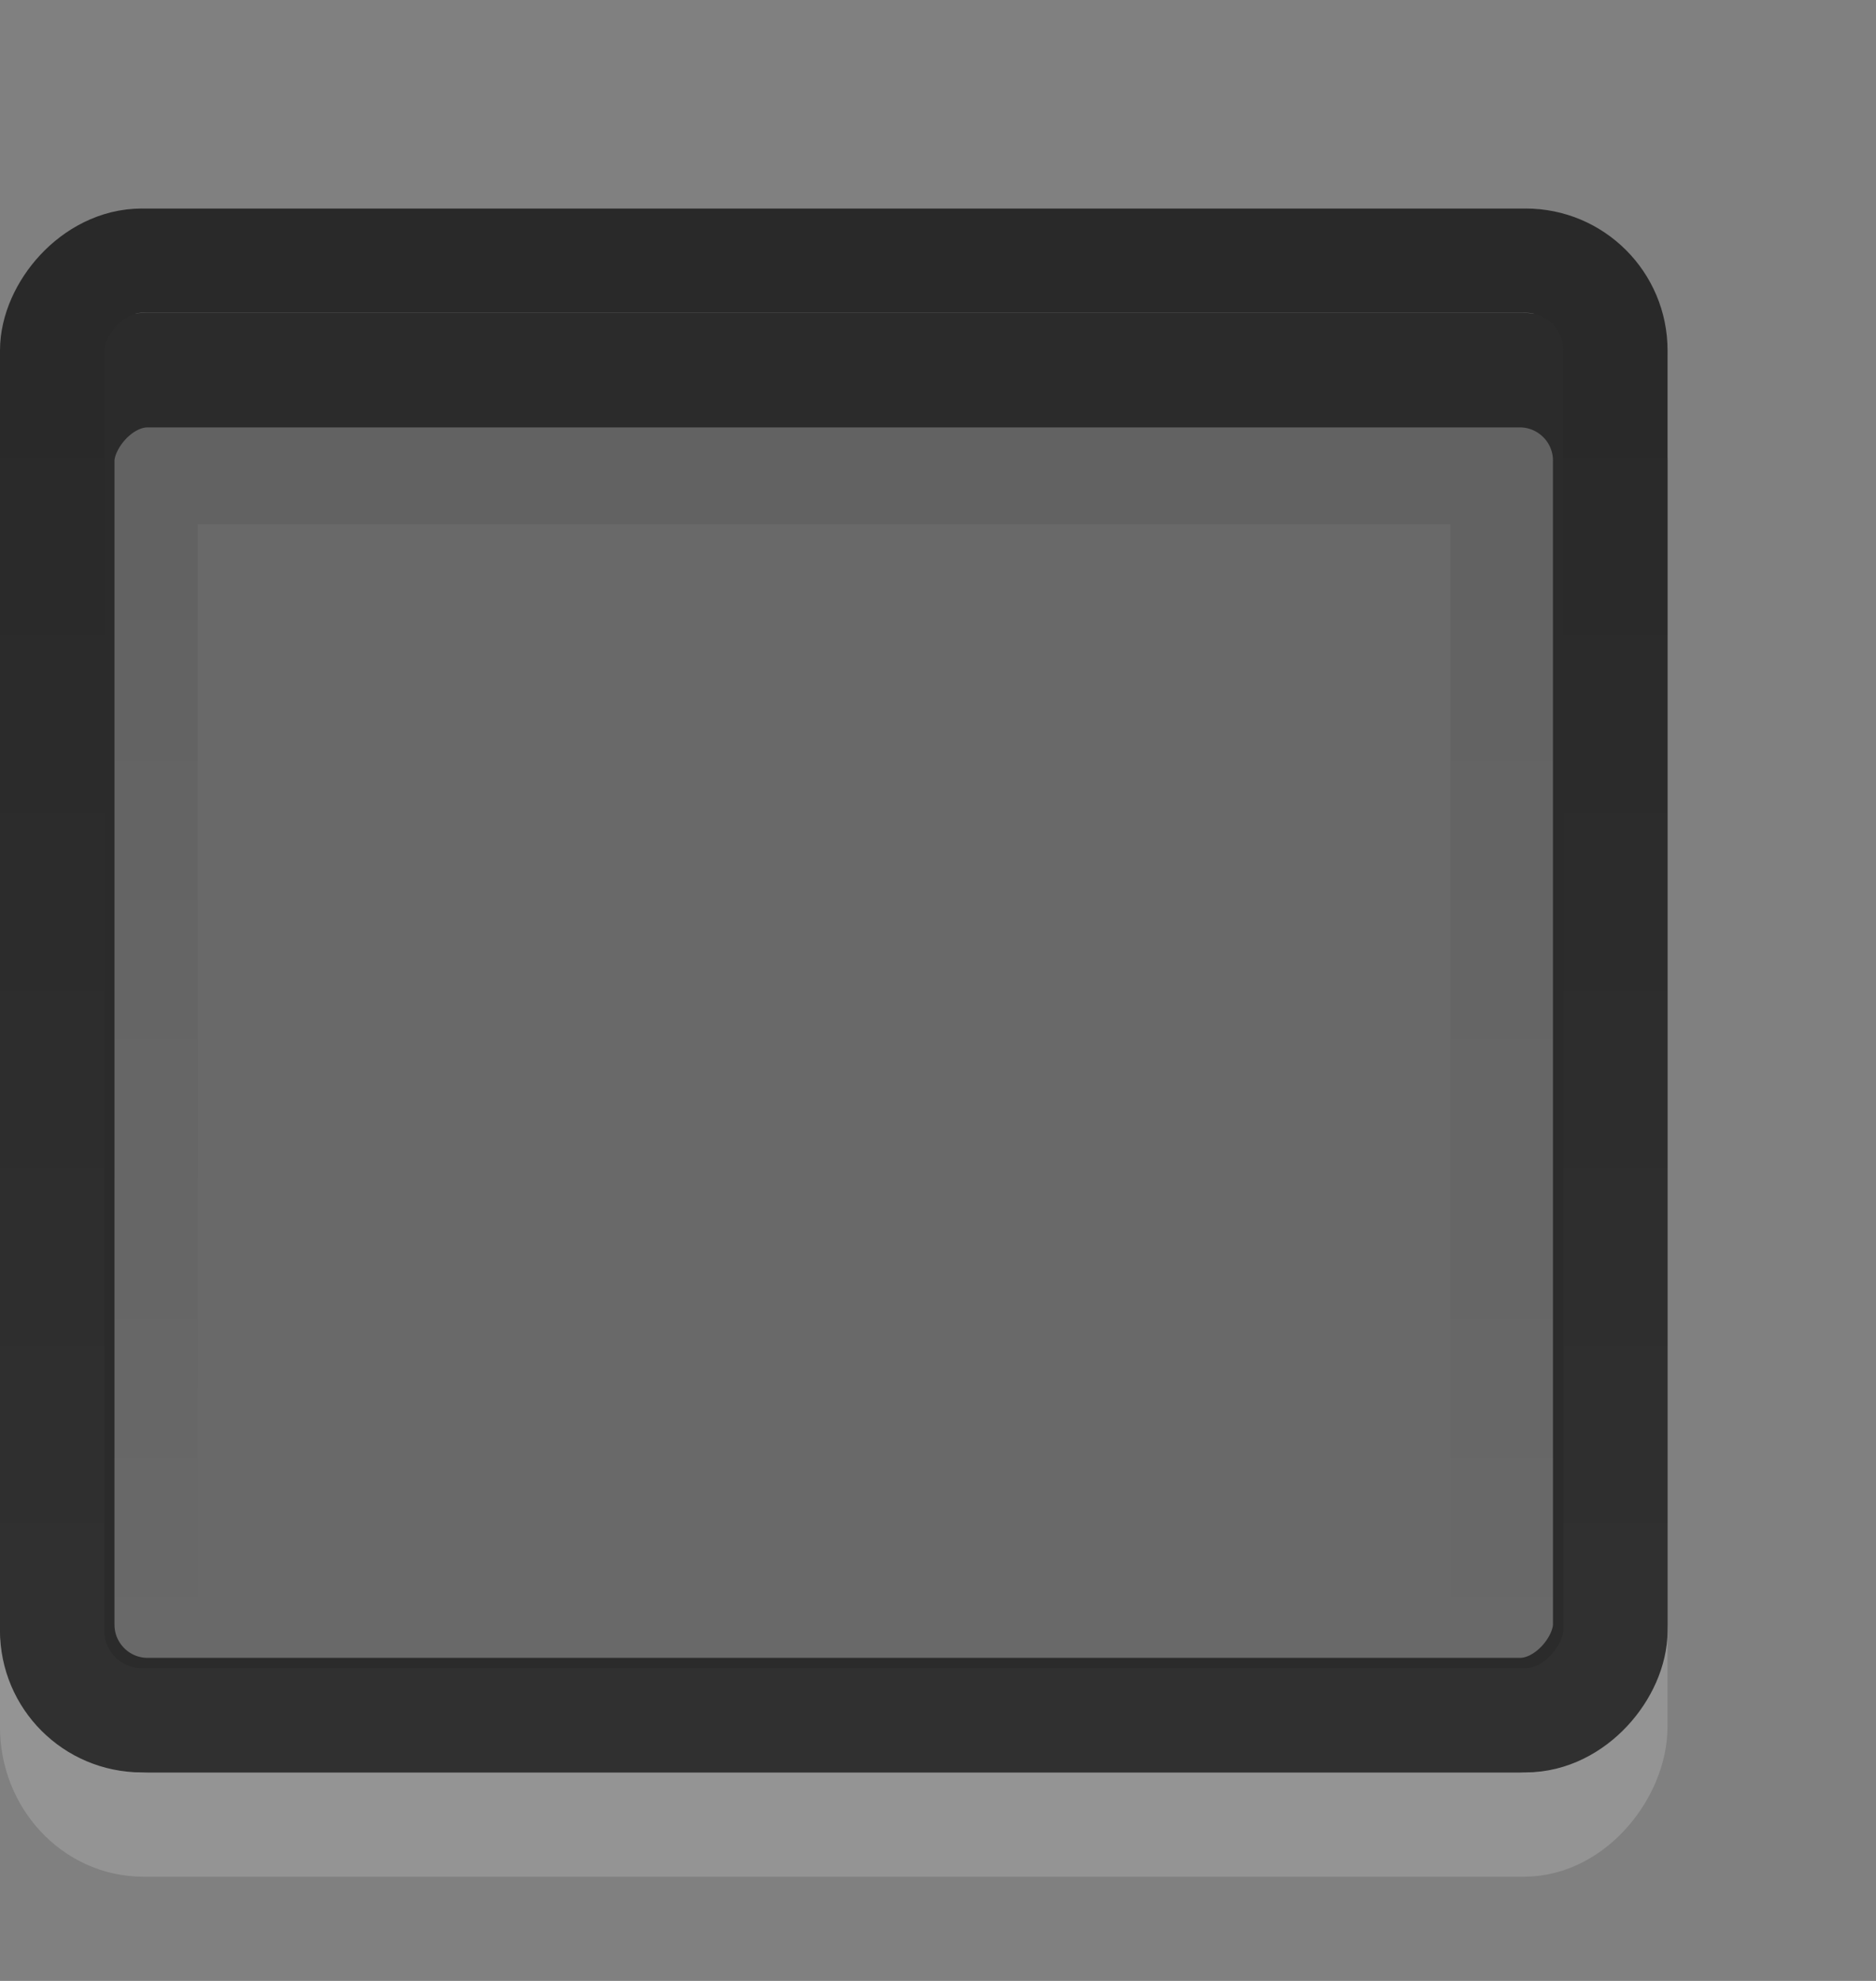 <?xml version="1.0" encoding="UTF-8" standalone="no"?>
<!-- Created with Inkscape (http://www.inkscape.org/) -->

<svg
   xmlns:dc="http://purl.org/dc/elements/1.1/"
   xmlns:cc="http://creativecommons.org/ns#"
   xmlns:rdf="http://www.w3.org/1999/02/22-rdf-syntax-ns#"
   xmlns:svg="http://www.w3.org/2000/svg"
   xmlns="http://www.w3.org/2000/svg"
   xmlns:xlink="http://www.w3.org/1999/xlink"
   xmlns:sodipodi="http://sodipodi.sourceforge.net/DTD/sodipodi-0.dtd"
   xmlns:inkscape="http://www.inkscape.org/namespaces/inkscape"
   width="18"
   height="19"
   id="svg33222"
   version="1.1"
   inkscape:version="0.48.4 r9939"
   sodipodi:docname="panel-button-active-prelight.svg">
  <rect width="100%" height="100%" fill="#808080" stroke="none"/>
  <defs
     id="defs33224">
    <linearGradient
       id="linearGradient3795">
      <stop
         style="stop-color:#000000;stop-opacity:0.18;"
         offset="0"
         id="stop3797" />
      <stop
         style="stop-color:#000000;stop-opacity:0.18;"
         offset="1"
         id="stop3799" />
    </linearGradient>
    <linearGradient
       id="linearGradient3845">
      <stop
         style="stop-color:#303030;stop-opacity:1;"
         offset="0"
         id="stop3847" />
      <stop
         style="stop-color:#292929;stop-opacity:1;"
         offset="1"
         id="stop3849" />
    </linearGradient>
    <linearGradient
       id="linearGradient3837">
      <stop
         style="stop-color:#ffffff;stop-opacity:1;"
         offset="0"
         id="stop3839" />
      <stop
         style="stop-color:#ffffff;stop-opacity:0;"
         offset="1"
         id="stop3841" />
    </linearGradient>
    <linearGradient
       inkscape:collect="always"
       xlink:href="#linearGradient3837"
       id="linearGradient3843"
       x1="8"
       y1="1.925"
       x2="8"
       y2="14.003"
       gradientUnits="userSpaceOnUse"
       gradientTransform="matrix(0.997,0,0,1.077,-17.089,-0.059)" />
    <linearGradient
       inkscape:collect="always"
       xlink:href="#linearGradient3845-0"
       id="linearGradient3851-0"
       x1="8"
       y1="1.537"
       x2="8"
       y2="13.463"
       gradientUnits="userSpaceOnUse"
       gradientTransform="translate(0,-15)" />
    <linearGradient
       id="linearGradient3845-0">
      <stop
         style="stop-color:#212121;stop-opacity:1;"
         offset="0"
         id="stop3847-1" />
      <stop
         style="stop-color:#242424;stop-opacity:1;"
         offset="1"
         id="stop3849-8" />
    </linearGradient>
    <linearGradient
       inkscape:collect="always"
       xlink:href="#linearGradient3795-4"
       id="linearGradient3801-9"
       x1="6.555"
       y1="-0.793"
       x2="6.555"
       y2="-13.981"
       gradientUnits="userSpaceOnUse" />
    <linearGradient
       id="linearGradient3795-4">
      <stop
         style="stop-color:#ffffff;stop-opacity:0.03;"
         offset="0"
         id="stop3797-5" />
      <stop
         id="stop3805-1"
         offset="0.49"
         style="stop-color:#ffffff;stop-opacity:0.02;" />
      <stop
         id="stop3803-2"
         offset="0.5"
         style="stop-color:#ffffff;stop-opacity:0;" />
      <stop
         style="stop-color:#ffffff;stop-opacity:0;"
         offset="1"
         id="stop3799-0" />
    </linearGradient>
    <linearGradient
       inkscape:collect="always"
       xlink:href="#linearGradient3845-4"
       id="linearGradient3851-6"
       x1="8"
       y1="1.537"
       x2="8"
       y2="13.463"
       gradientUnits="userSpaceOnUse"
       gradientTransform="translate(0,-15)" />
    <linearGradient
       id="linearGradient3845-4">
      <stop
         style="stop-color:#000000;stop-opacity:0;"
         offset="0"
         id="stop3847-11" />
      <stop
         style="stop-color:#000000;stop-opacity:0.08;"
         offset="1"
         id="stop3849-2" />
    </linearGradient>
    <linearGradient
       y2="13.463"
       x2="8"
       y1="1.537"
       x1="8"
       gradientTransform="matrix(0.867,0,0,0.858,1.102,-13.934)"
       gradientUnits="userSpaceOnUse"
       id="linearGradient3830-8"
       xlink:href="#linearGradient3845-4-4"
       inkscape:collect="always" />
    <linearGradient
       id="linearGradient3845-4-4">
      <stop
         style="stop-color:#000000;stop-opacity:0;"
         offset="0"
         id="stop3847-11-1" />
      <stop
         style="stop-color:#000000;stop-opacity:0.06;"
         offset="1"
         id="stop3849-2-1" />
    </linearGradient>
    <linearGradient
       inkscape:collect="always"
       xlink:href="#linearGradient3795"
       id="linearGradient3799"
       gradientUnits="userSpaceOnUse"
       x1="6.555"
       y1="-0.793"
       x2="6.555"
       y2="-13.981"
       gradientTransform="translate(0,1)" />
    <linearGradient
       inkscape:collect="always"
       xlink:href="#linearGradient3845"
       id="linearGradient3802"
       gradientUnits="userSpaceOnUse"
       gradientTransform="translate(0,-14)"
       x1="8"
       y1="1.537"
       x2="8"
       y2="13.463" />
    <linearGradient
       inkscape:collect="always"
       xlink:href="#linearGradient3845-4-4"
       id="linearGradient3807"
       gradientUnits="userSpaceOnUse"
       gradientTransform="matrix(0.867,0,0,0.858,0.969,-13.971)"
       x1="8"
       y1="1.537"
       x2="8"
       y2="13.463" />
  </defs>
  <sodipodi:namedview
     id="base"
     pagecolor="#274036"
     bordercolor="#666666"
     borderopacity="1.0"
     inkscape:pageopacity="1"
     inkscape:pageshadow="2"
     inkscape:zoom="25.35252"
     inkscape:cx="3.8962849"
     inkscape:cy="9.0335452"
     inkscape:current-layer="layer1"
     showgrid="false"
     inkscape:grid-bbox="true"
     inkscape:document-units="px"
     inkscape:window-width="1366"
     inkscape:window-height="746"
     inkscape:window-x="1920"
     inkscape:window-y="0"
     inkscape:window-maximized="1"
     inkscape:snap-nodes="false"
     inkscape:snap-bbox="true"
     inkscape:showpageshadow="true"
     showborder="true">
    <inkscape:grid
       type="xygrid"
       id="grid2992"
       empspacing="5"
       visible="true"
       enabled="true"
       snapvisiblegridlinesonly="true" />
  </sodipodi:namedview>
  <g
     id="layer1"
     inkscape:label="Layer 1"
     inkscape:groupmode="layer"
     transform="translate(0,3)">
    <rect
       ry="0"
       rx="0"
       y="-13.542"
       x="1.403"
       height="12.009"
       width="13.009"
       id="rect17861-3-3"
       style="color:#000000;fill:none;stroke:url(#linearGradient3807);stroke-width:0.991;stroke-miterlimit:4;stroke-opacity:1;stroke-dasharray:none;marker:none;visibility:visible;display:inline;overflow:visible;enable-background:accumulate"
       transform="scale(1,-1)" />
    <rect
       ry="0.921"
       rx="0.859"
       y="-14.484"
       x="0.516"
       height="14.967"
       width="14.967"
       id="rect17861-4"
       style="opacity:0.16;color:#000000;fill:none;stroke:#ffffff;stroke-width:1.033;stroke-miterlimit:4;stroke-opacity:1;stroke-dasharray:none;marker:none;visibility:visible;display:inline;overflow:visible;enable-background:accumulate"
       transform="scale(1,-1)" />
    <rect
       ry="0.868"
       rx="0.868"
       y="-13.451"
       x="0.549"
       height="12.901"
       width="14.901"
       id="rect17861-3"
       style="color:#000000;fill:none;stroke:#343434;stroke-width:1.099;stroke-miterlimit:4;stroke-opacity:1;stroke-dasharray:none;marker:none;visibility:visible;display:inline;overflow:visible;enable-background:accumulate"
       transform="scale(1,-1)" />
    <rect
       ry="0.861"
       rx="0.861"
       y="-13.5"
       x="0.5"
       height="14"
       width="15"
       id="rect17861"
       style="color:#000000;fill:url(#linearGradient3799);fill-opacity:1;stroke:url(#linearGradient3802);stroke-width:1;stroke-miterlimit:4;stroke-opacity:1;stroke-dasharray:none;marker:none;visibility:visible;display:inline;overflow:visible;enable-background:accumulate"
       transform="scale(1,-1)" />
  </g>
</svg>
